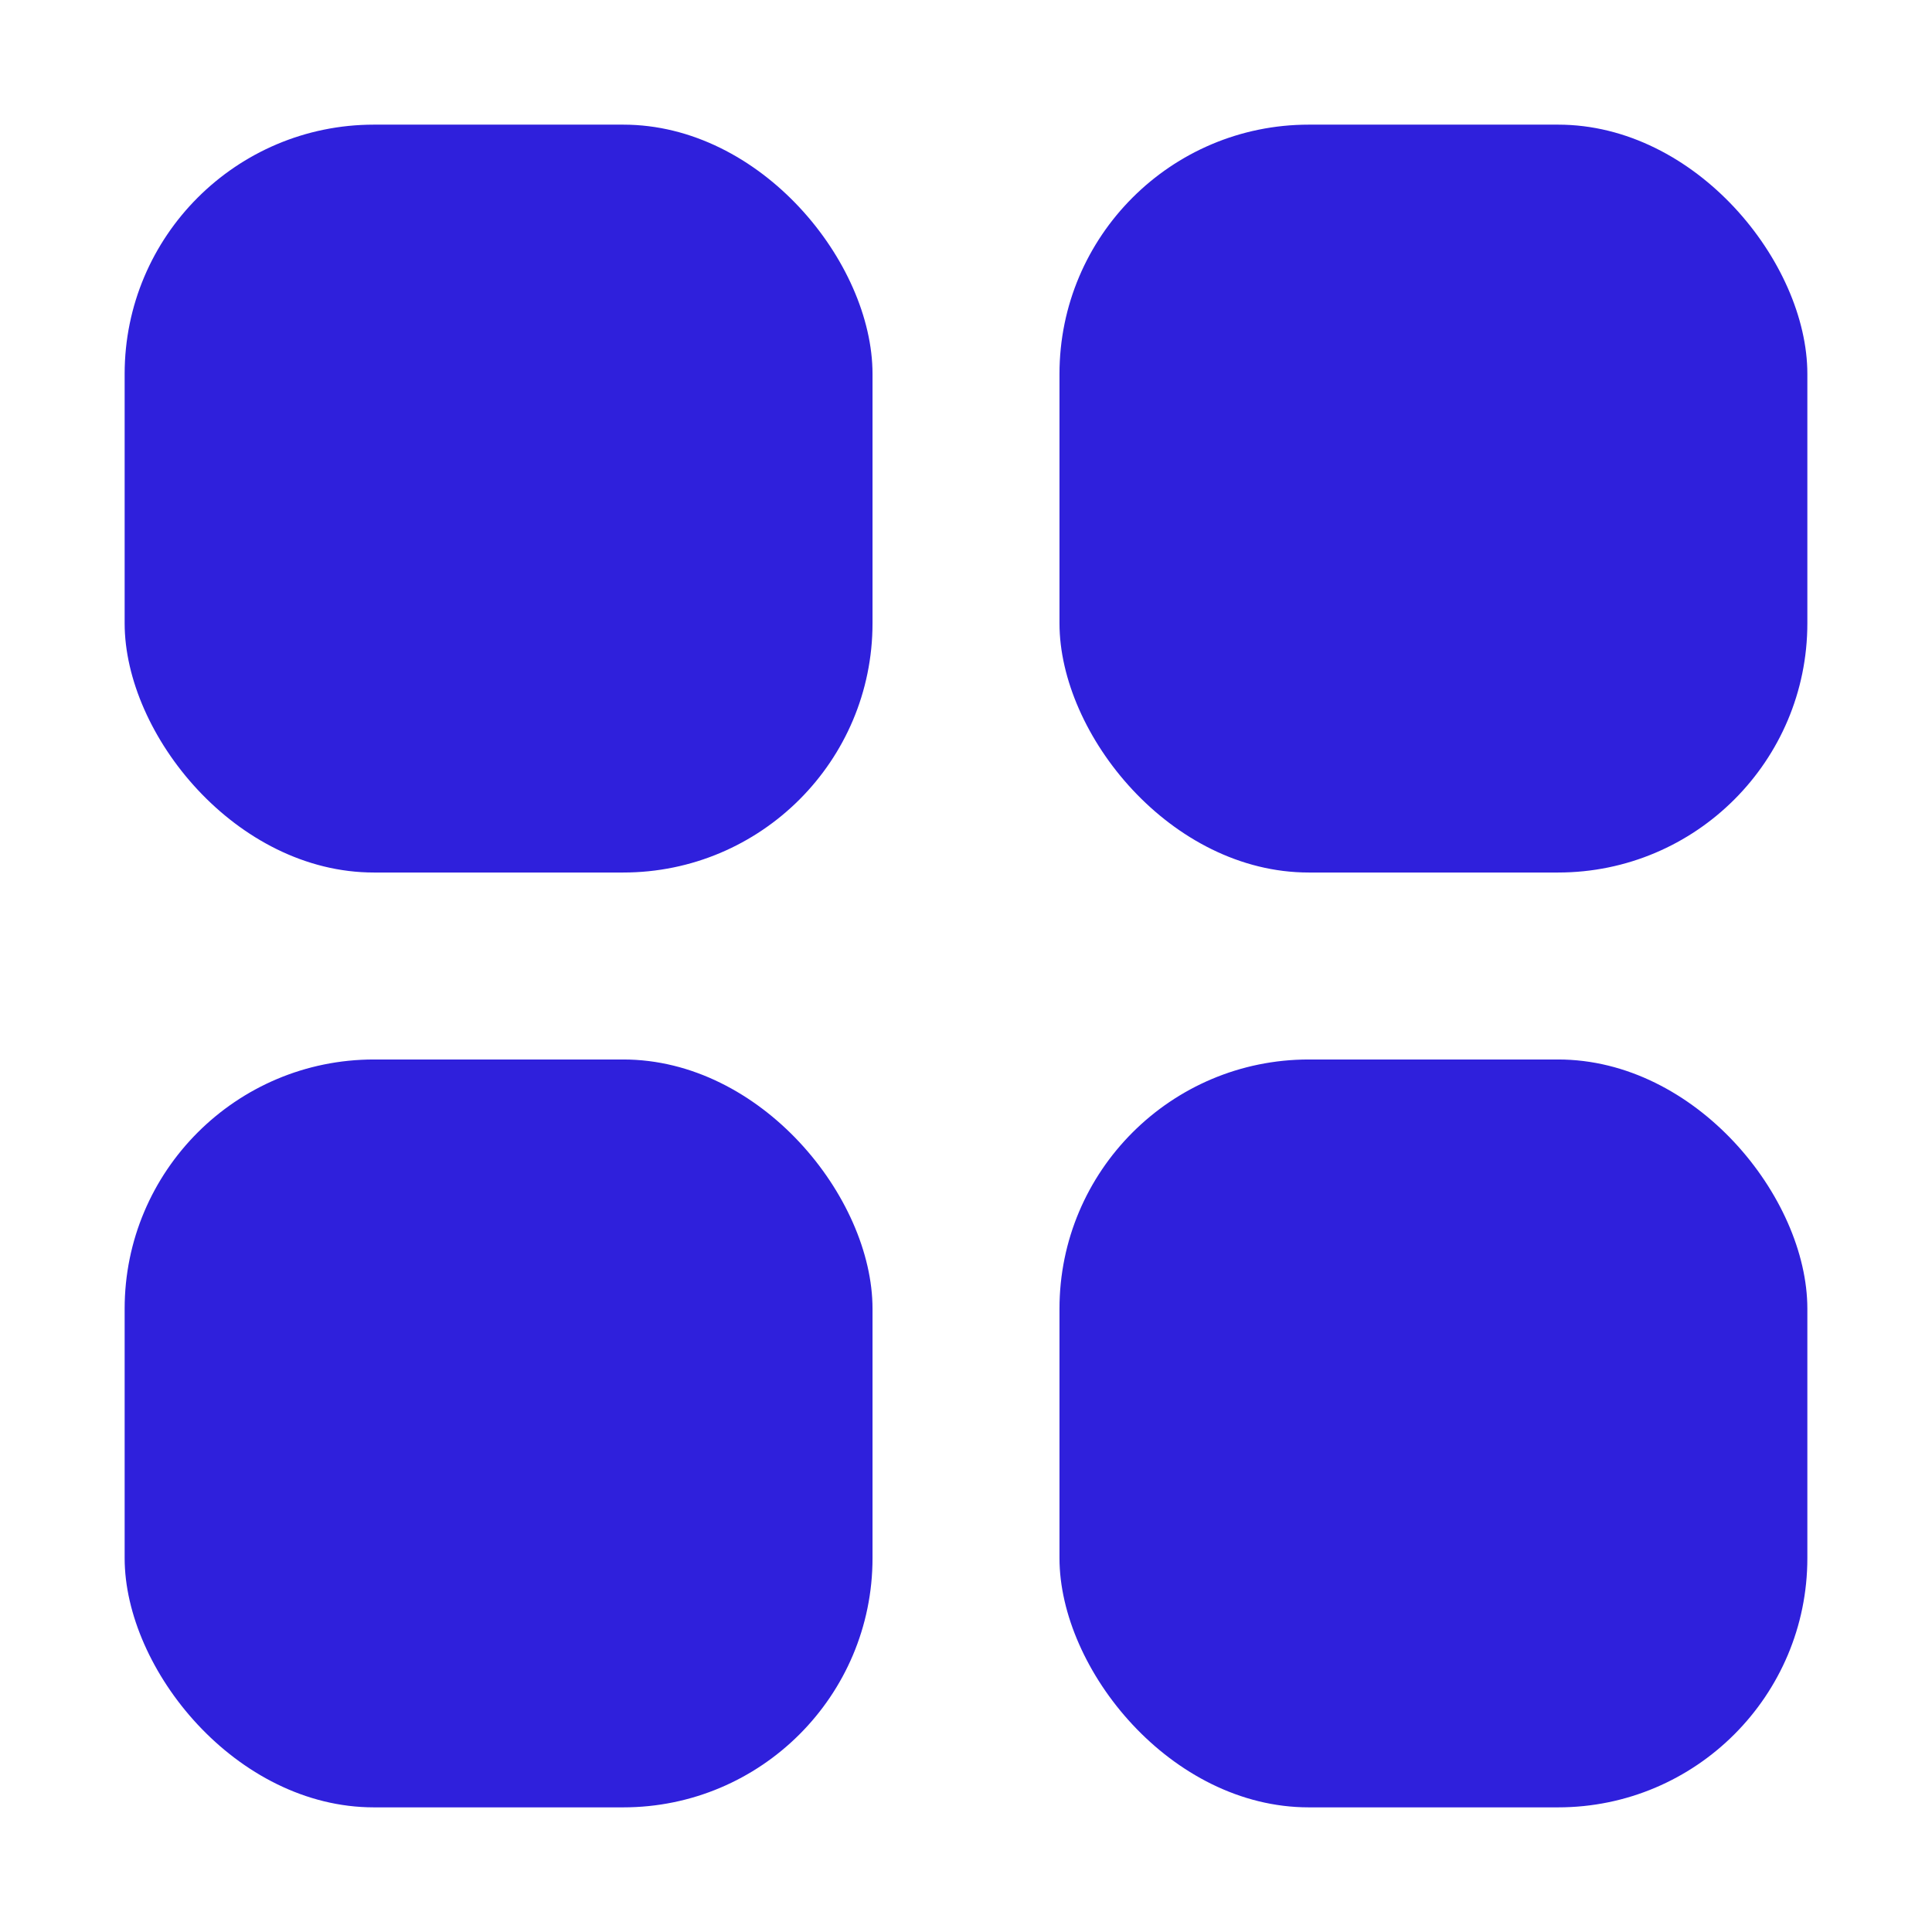 <svg width="31" height="31" viewBox="0 0 31 31" fill="none" xmlns="http://www.w3.org/2000/svg">
<rect x="2" y="2" width="12" height="12" rx="4" fill="#2F20DC"/>
<rect x="17" y="2" width="12" height="12" rx="4" fill="#2F20DC"/>
<rect x="2" y="17" width="12" height="12" rx="4" fill="#2F20DC"/>
<rect x="17" y="17" width="12" height="12" rx="4" fill="#2F20DC"/>
</svg>
